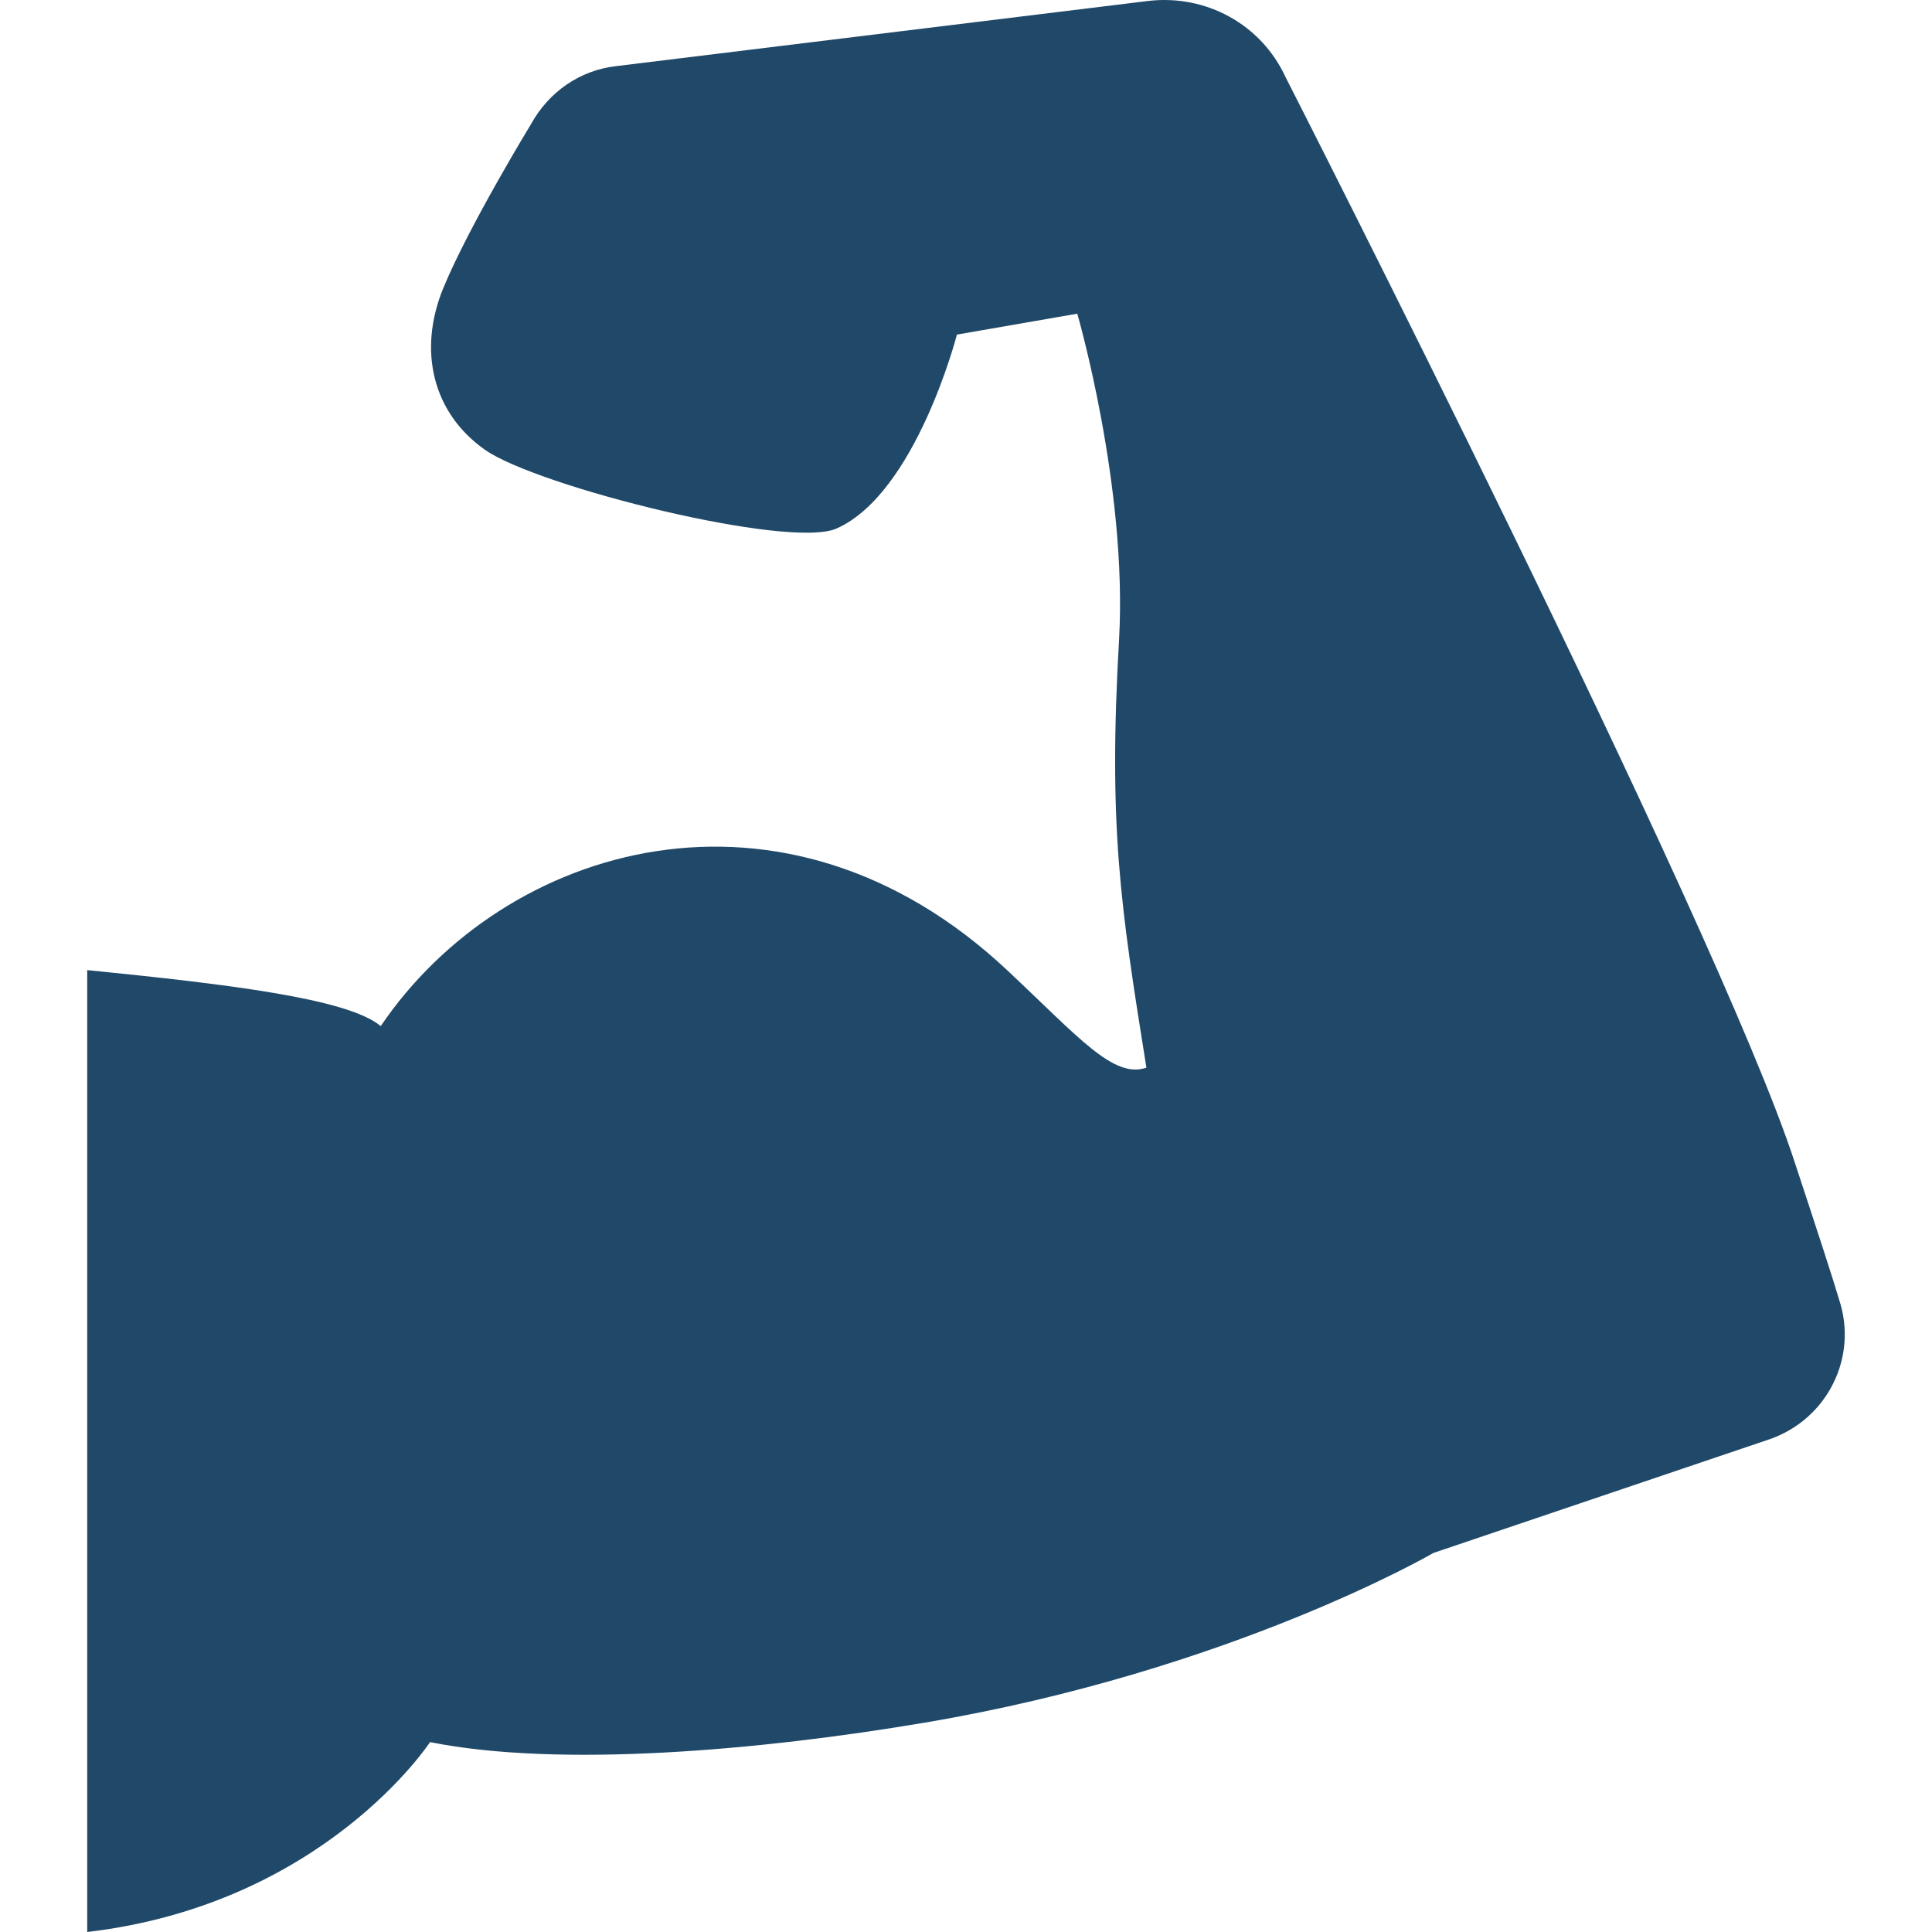 <!--?xml version="1.0" encoding="utf-8"?-->
<!-- Generator: Adobe Illustrator 18.1.1, SVG Export Plug-In . SVG Version: 6.00 Build 0)  -->

<svg version="1.1" id="_x32_" xmlns="http://www.w3.org/2000/svg" xmlns:xlink="http://www.w3.org/1999/xlink" x="0px" y="0px" viewBox="0 0 512 512" style="enable-background:new 0 0 512 512;" xml:space="preserve">
<style type="text/css">
	.st0{fill:#4B4B4B;}
</style>
<g>
	<path class="st0" d="M487.379,344.399c-1.771-5.989-5.322-16.856-11.749-36.353c-20.818-63.816-134.955-287.63-134.955-287.63
		C334.247,6.459,319.617-1.53,304.339,0.245L163.175,17.539c-9.545,1.102-17.748,6.855-22.4,15.272c0,0-16.379,26.823-23.261,43.443
		c-6.861,16.62-2.877,33.24,11.08,42.994c13.957,9.733,80.437,26.363,93.078,20.822c21.059-9.314,31.92-51.4,31.92-51.4l31.898-5.54
		c0,0,13.31,45.85,11.08,86.191c-2.877,49.861,0.358,70.64,7.24,113.624c-8.732,3.006-17.888-8.01-36.929-25.86
		c-59.09-55.4-133.126-33.657-165.987,14.845c-8.636-7.316-40.85-11.144-77.779-14.845V512c62.79-7.379,90.848-50.32,90.848-50.32
		c34.369,6.855,87.372,2.235,131.19-5.177c80.956-13.69,134.735-44.962,134.735-44.962l89.101-30.138
		C484.266,376.088,492.464,359.682,487.379,344.399z" style="fill: rgb(32, 73, 105);"></path>
</g>
</svg>
